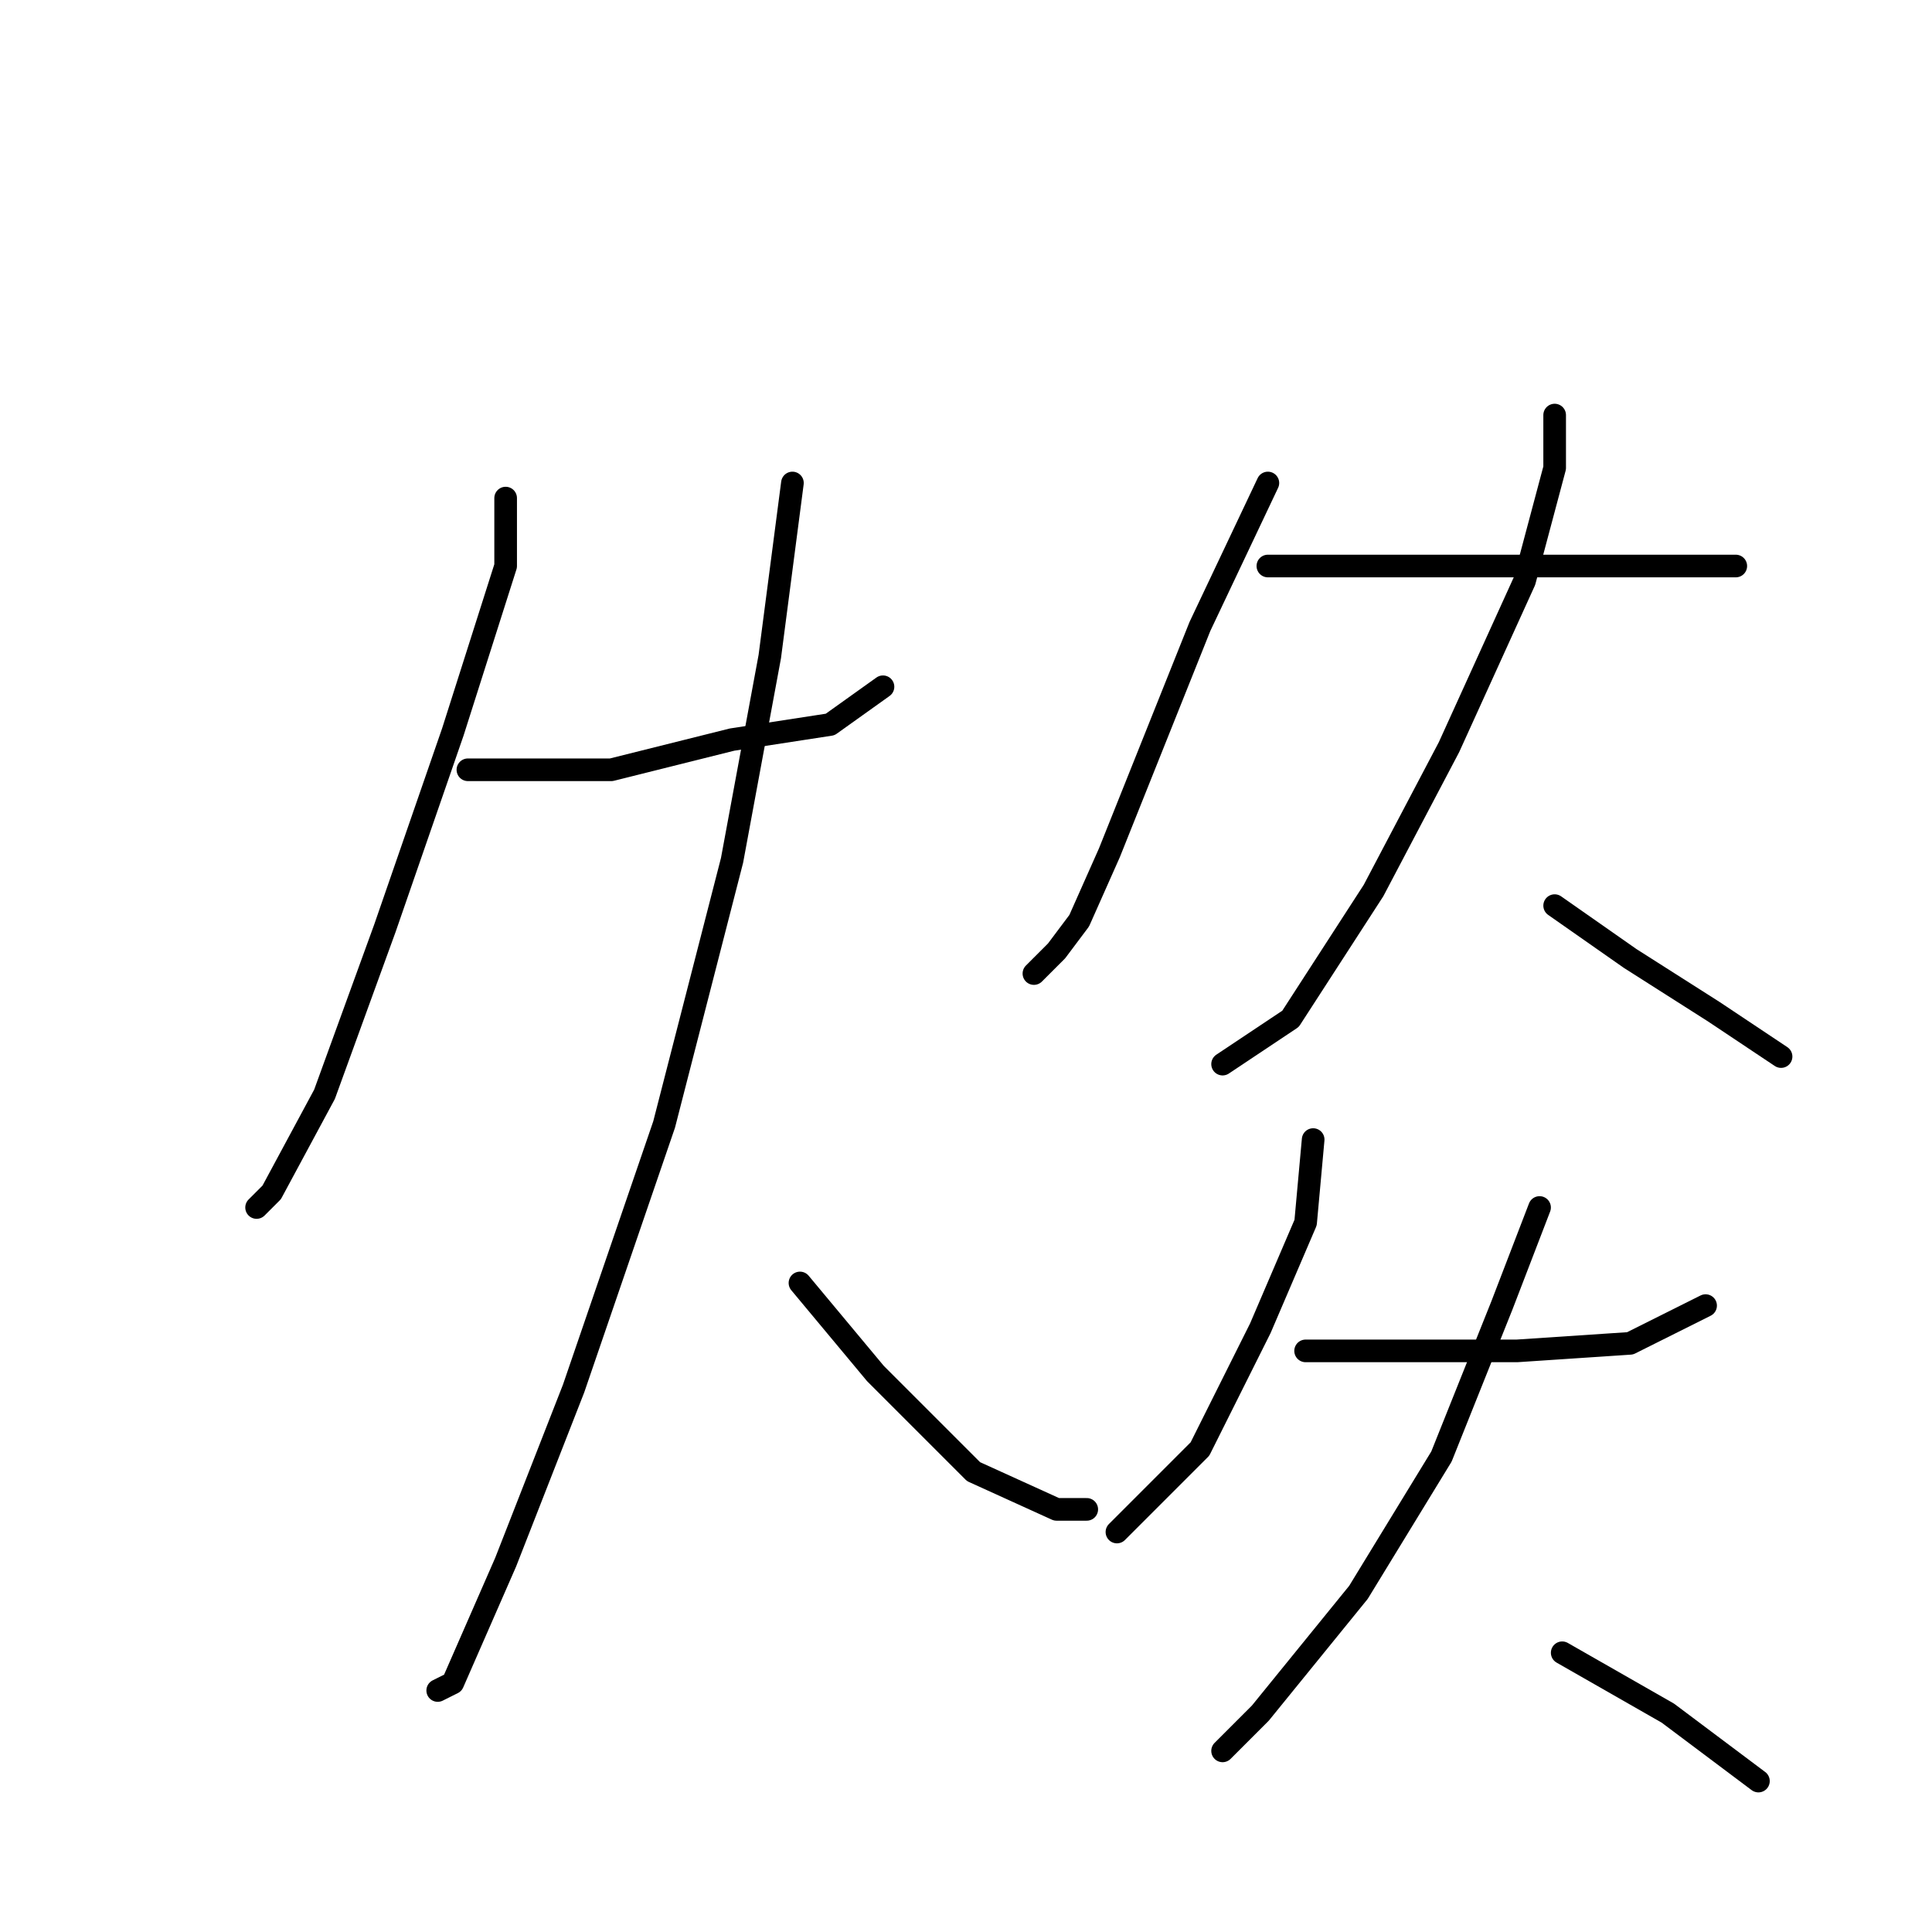 <?xml version="1.0" standalone="no"?>
    <svg width="256" height="256" xmlns="http://www.w3.org/2000/svg" version="1.1">
    <polyline stroke="black" stroke-width="3" stroke-linecap="round" fill="transparent" stroke-linejoin="round" points="67 66 67 75 60 97 51 123 43 145 36 158 34 160 34 160 " />
        <polyline stroke="black" stroke-width="3" stroke-linecap="round" fill="transparent" stroke-linejoin="round" points="62 102 67 102 81 102 97 98 110 96 117 91 117 91 " />
        <polyline stroke="black" stroke-width="3" stroke-linecap="round" fill="transparent" stroke-linejoin="round" points="105 64 102 87 97 114 88 149 76 184 67 207 60 223 58 224 58 224 " />
        <polyline stroke="black" stroke-width="3" stroke-linecap="round" fill="transparent" stroke-linejoin="round" points="106 170 116 182 129 195 140 200 144 200 144 200 " />
        <polyline stroke="black" stroke-width="3" stroke-linecap="round" fill="transparent" stroke-linejoin="round" points="168 64 159 83 147 113 143 122 140 126 137 129 137 129 " />
        <polyline stroke="black" stroke-width="3" stroke-linecap="round" fill="transparent" stroke-linejoin="round" points="168 75 182 75 196 75 211 75 225 75 230 75 230 75 " />
        <polyline stroke="black" stroke-width="3" stroke-linecap="round" fill="transparent" stroke-linejoin="round" points="206 55 206 62 202 77 192 99 182 118 171 135 162 141 162 141 " />
        <polyline stroke="black" stroke-width="3" stroke-linecap="round" fill="transparent" stroke-linejoin="round" points="206 120 216 127 227 134 236 140 236 140 " />
        <polyline stroke="black" stroke-width="3" stroke-linecap="round" fill="transparent" stroke-linejoin="round" points="174 151 173 162 167 176 159 192 154 197 148 203 148 203 " />
        <polyline stroke="black" stroke-width="3" stroke-linecap="round" fill="transparent" stroke-linejoin="round" points="173 179 178 179 189 179 201 179 216 178 226 173 226 173 " />
        <polyline stroke="black" stroke-width="3" stroke-linecap="round" fill="transparent" stroke-linejoin="round" points="204 160 199 173 191 193 180 211 167 227 162 232 162 232 " />
        <polyline stroke="black" stroke-width="3" stroke-linecap="round" fill="transparent" stroke-linejoin="round" points="207 219 221 227 233 236 233 236 " />
        </svg>